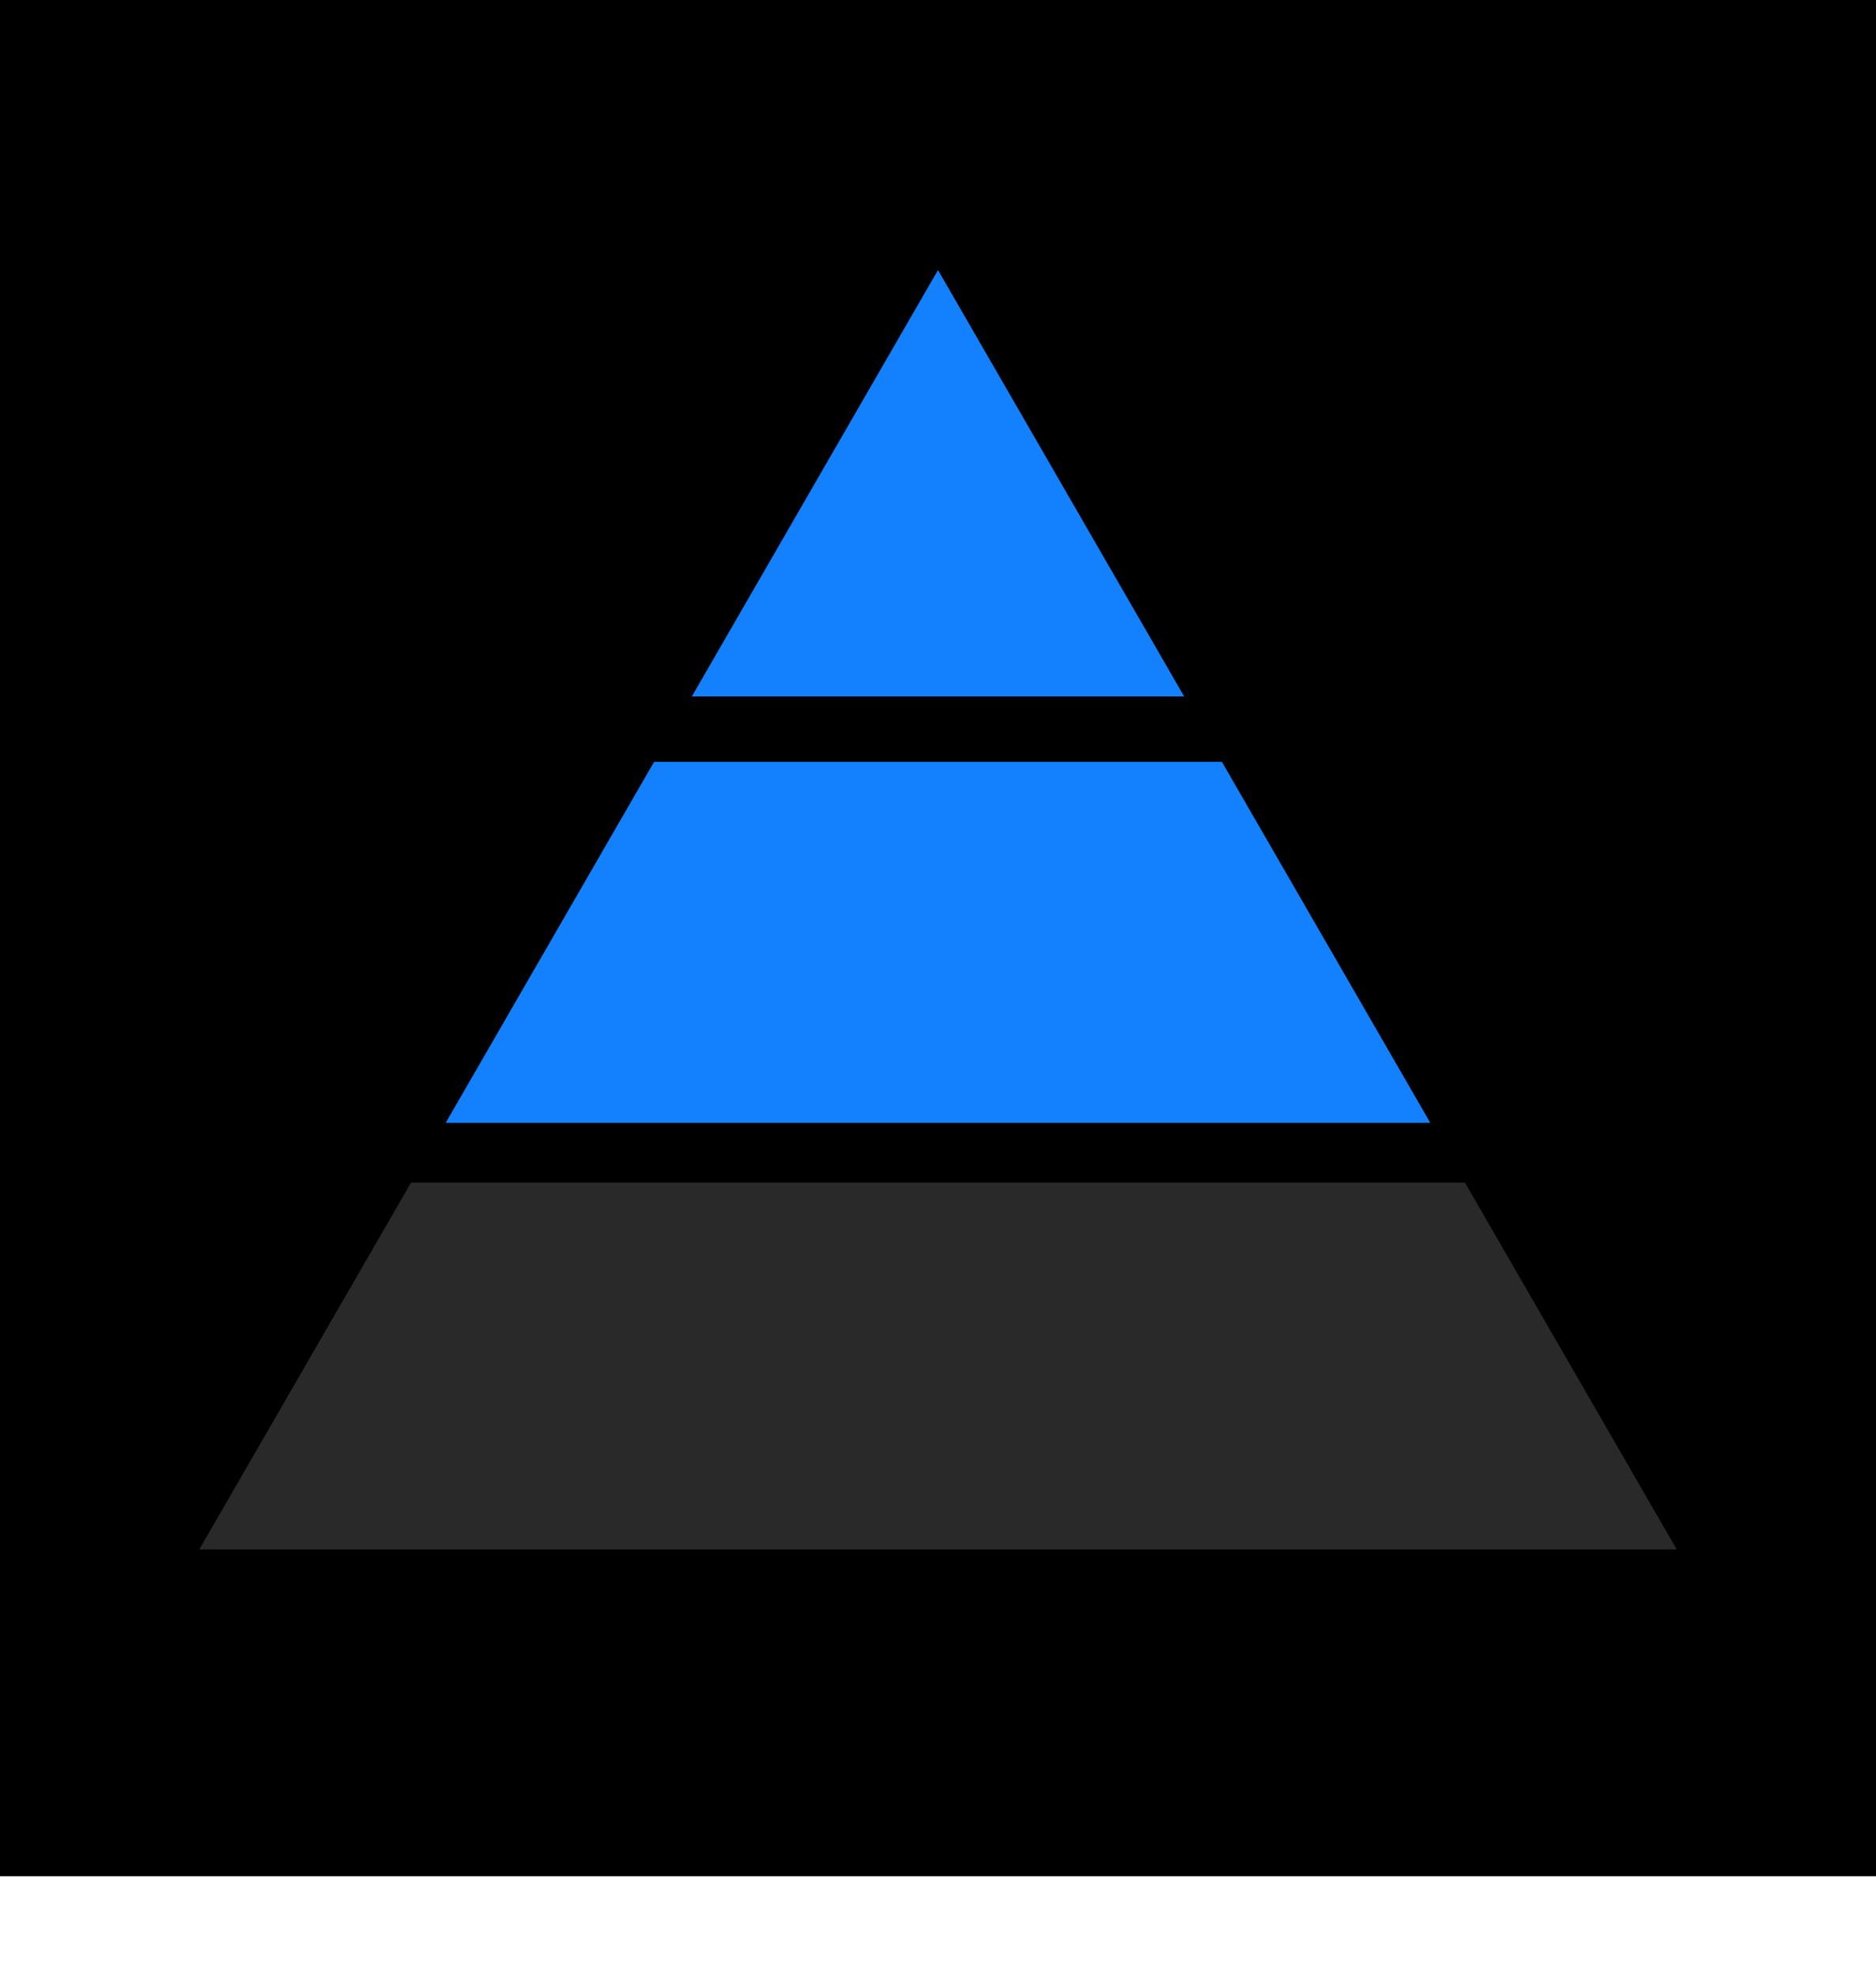 <svg width="660" height="695" viewBox="0 0 660 695" fill="none" xmlns="http://www.w3.org/2000/svg">
<rect width="660" height="660" fill="black"/>
<path d="M588.075 544H71.925L330 97L588.075 544Z" fill="#292929" stroke="#292929" stroke-width="2"/>
<path d="M588.075 544H71.925L330 97L588.075 544Z" fill="#292929" stroke="#292929" stroke-width="2"/>
<rect x="117" y="243" width="426" height="173" fill="black"/>
<path d="M330 95L503.205 395H156.795L330 95Z" fill="#1381FE"/>
<rect x="180" y="95" width="300" height="173" fill="black"/>
<path d="M330 95L416.603 245H243.397L330 95Z" fill="#1381FE"/>
</svg>

